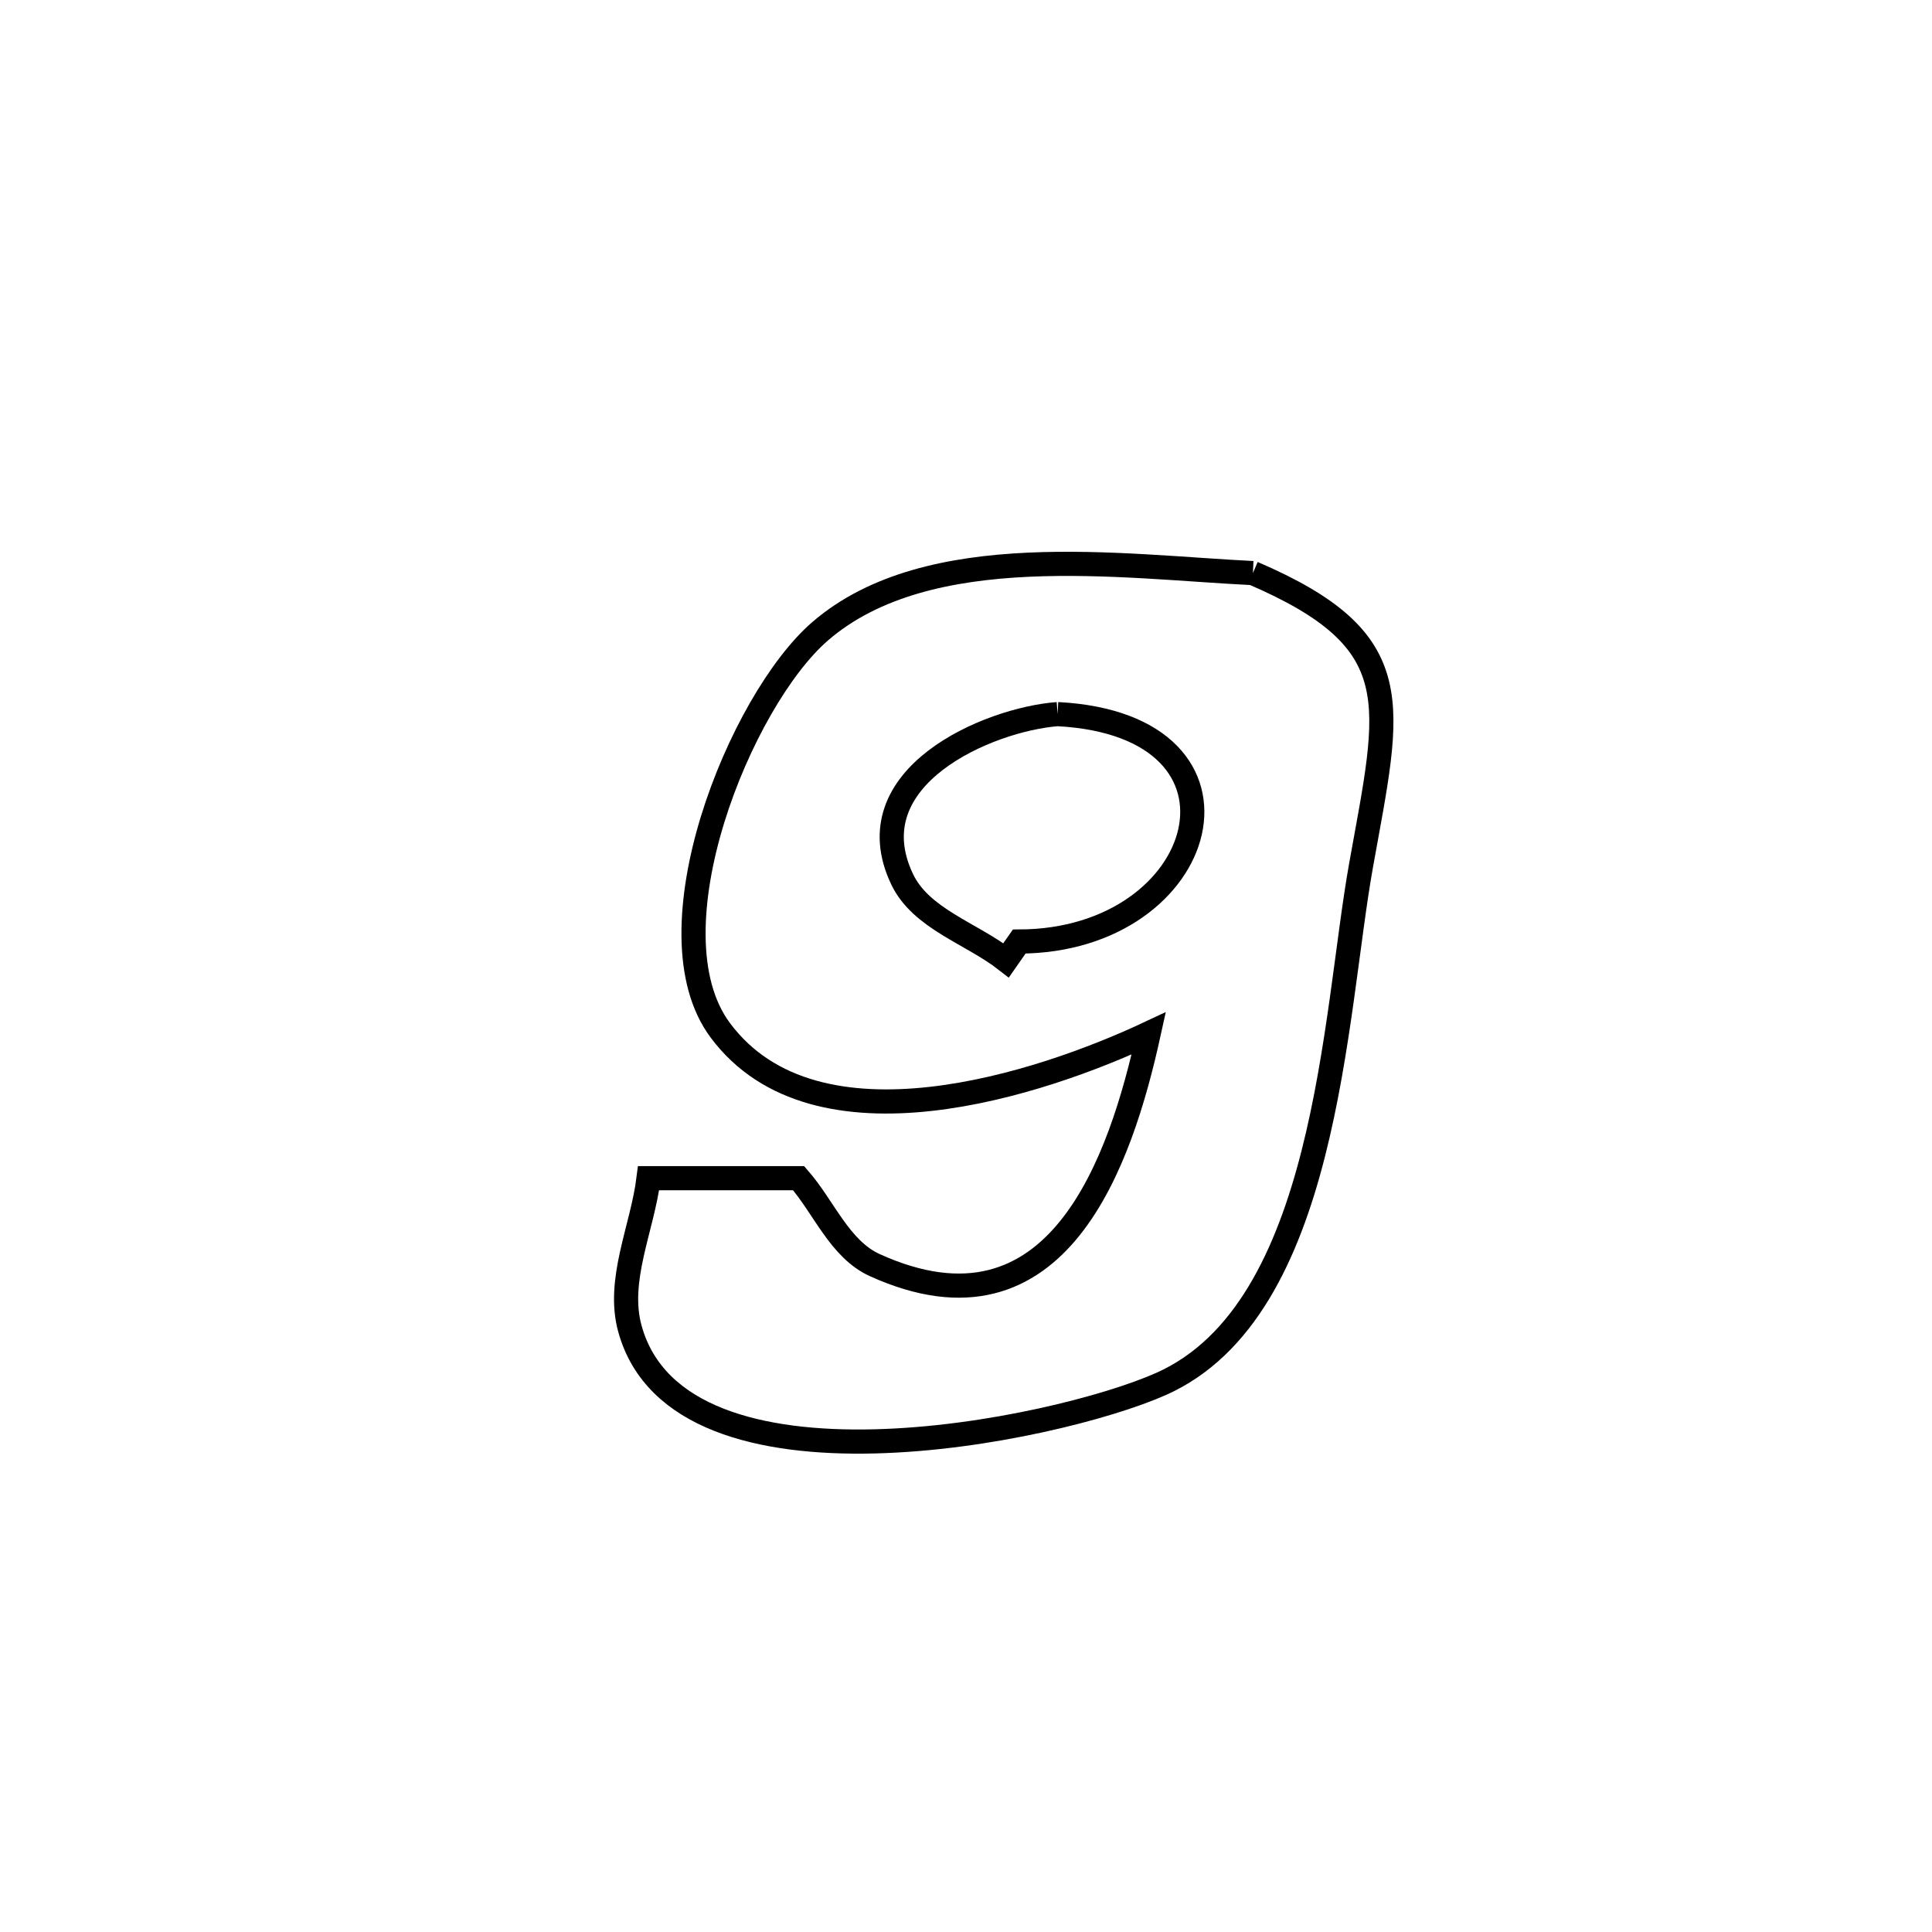 <svg xmlns="http://www.w3.org/2000/svg" viewBox="0.0 0.0 24.0 24.0" height="200px" width="200px"><path fill="none" stroke="black" stroke-width=".3" stroke-opacity="1.0"  filling="0" d="M15.564 7.119 L15.564 7.119 C17.528 7.963 17.27 8.727 16.908 10.747 C16.571 12.628 16.489 16.274 14.423 17.192 C13.105 17.778 8.44 18.737 7.825 16.506 C7.658 15.9 7.98 15.259 8.057 14.636 L8.057 14.636 C8.678 14.636 9.299 14.636 9.921 14.636 L9.921 14.636 C10.236 14.996 10.431 15.518 10.867 15.716 C13.149 16.75 13.926 14.402 14.27 12.837 L14.27 12.837 C12.944 13.46 10.138 14.398 8.948 12.799 C8.031 11.568 9.196 8.698 10.189 7.841 C11.536 6.679 13.942 7.041 15.564 7.119 L15.564 7.119"></path>
<path fill="none" stroke="black" stroke-width=".3" stroke-opacity="1.0"  filling="0" d="M13.138 8.871 L13.138 8.871 C15.788 9.01 15.034 11.69 12.661 11.696 L12.661 11.696 C12.606 11.774 12.552 11.851 12.498 11.929 L12.498 11.929 C12.067 11.593 11.442 11.415 11.207 10.923 C10.6 9.651 12.276 8.936 13.138 8.871 L13.138 8.871"></path></svg>